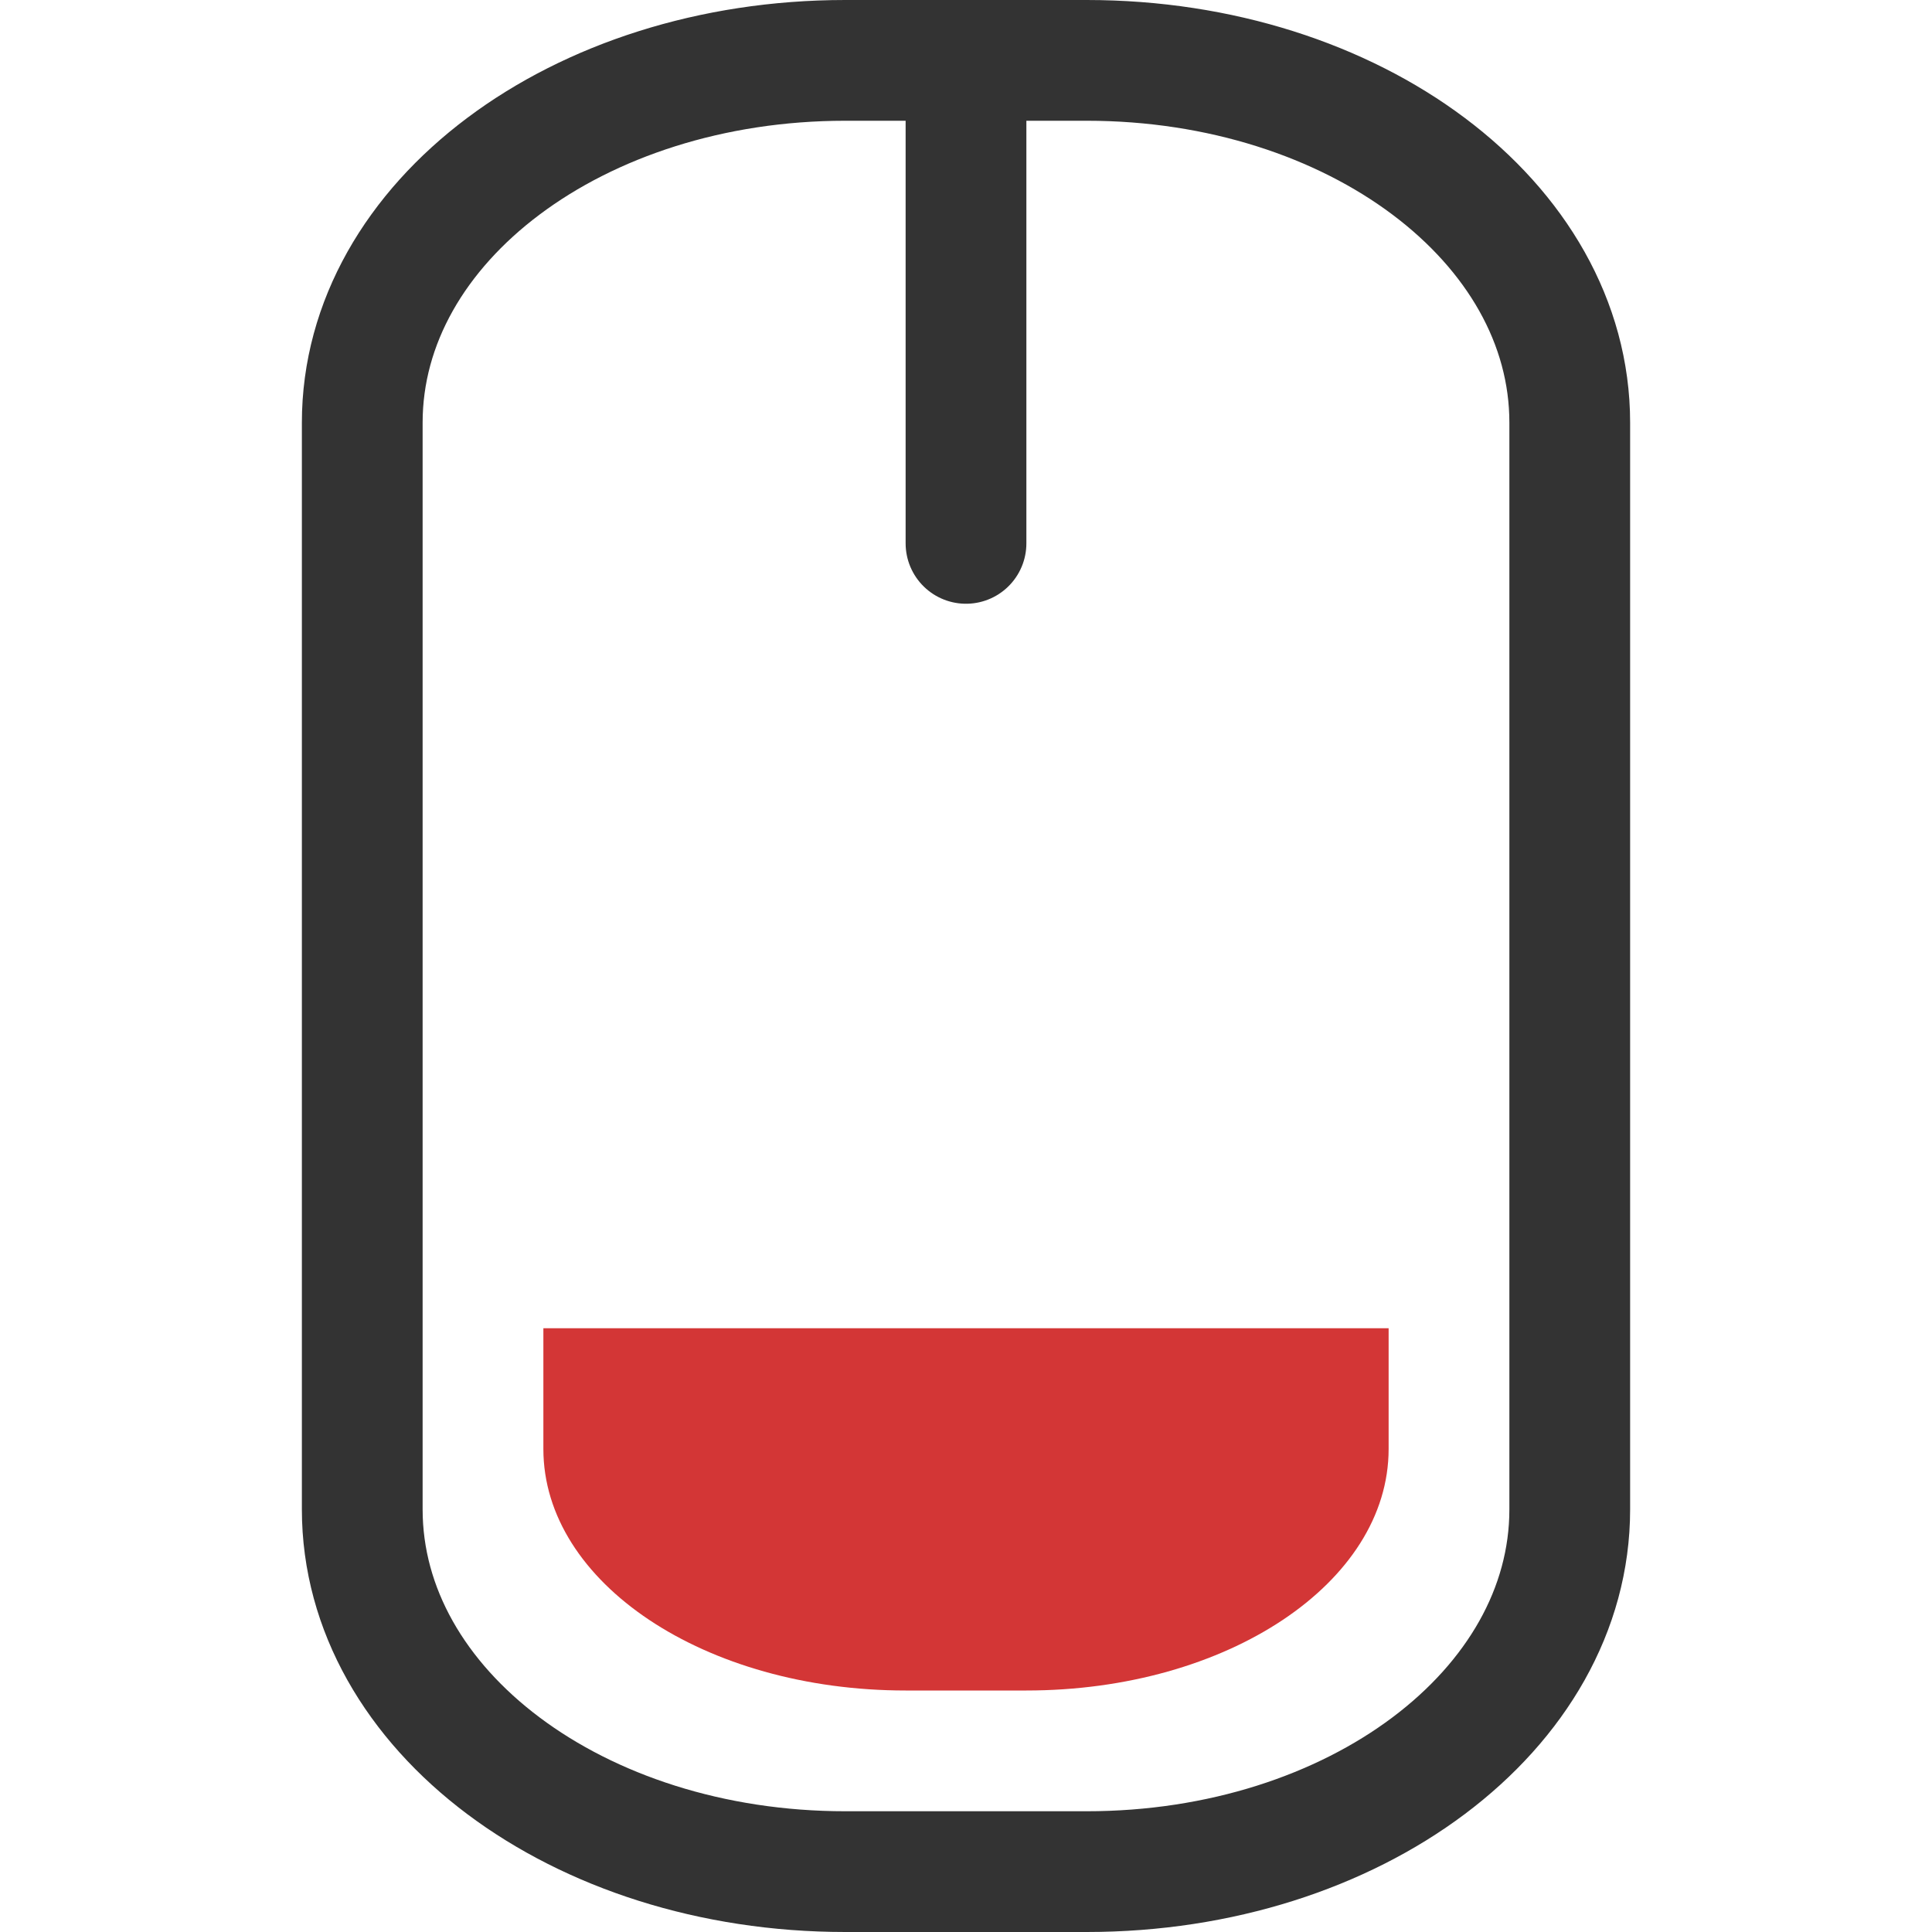 <?xml version="1.0" encoding="UTF-8" standalone="no"?>
<!-- Created with Inkscape (http://www.inkscape.org/) -->

<svg
   xmlns:dc="http://purl.org/dc/elements/1.1/"
   xmlns:cc="http://creativecommons.org/ns#"
   xmlns:rdf="http://www.w3.org/1999/02/22-rdf-syntax-ns#"
   xmlns:svg="http://www.w3.org/2000/svg"
   xmlns="http://www.w3.org/2000/svg"
   xmlns:sodipodi="http://sodipodi.sourceforge.net/DTD/sodipodi-0.dtd"
   xmlns:inkscape="http://www.inkscape.org/namespaces/inkscape"
   version="1.0"
   width="16"
   height="16"
   id="svg3941"
   inkscape:version="0.48.4 r9939"
   sodipodi:docname="gpm-mouse-020.svg">
  <sodipodi:namedview
     pagecolor="#ffffff"
     bordercolor="#666666"
     borderopacity="1"
     objecttolerance="10"
     gridtolerance="10"
     guidetolerance="10"
     inkscape:pageopacity="0"
     inkscape:pageshadow="2"
     inkscape:window-width="1366"
     inkscape:window-height="713"
     id="namedview3013"
     showgrid="false"
     inkscape:zoom="13.906433"
     inkscape:cx="-7.1672933"
     inkscape:cy="4.4274069"
     inkscape:window-x="0"
     inkscape:window-y="30"
     inkscape:window-maximized="1"
     inkscape:current-layer="layer1"
     fit-margin-left="2.5"
     fit-margin-right="2.5"
     fit-margin-top="0"
     fit-margin-bottom="0" />
  <defs
     id="defs3943" />
  <g
     transform="translate(-4.5,-2)"
     id="layer1"
     style="stroke:#bebebe;stroke-opacity:1">
    <path
       d="m 9,13 0,1 c 0,1.108 1.338,2 3,2 l 1,0 c 1.662,0 3,-0.892 3,-2 l 0,-1 c 0,0 -7,0 -7,0 z"
       inkscape:connector-curvature="0"
       id="rect3728"
       style="fill:#d33636;fill-opacity:1;fill-rule:nonzero;stroke:none;stroke-width:1;marker:none;visibility:visible;display:inline;overflow:visible;enable-background:accumulate" />
    <path
       d="m 11.5,2.5 2,0 c 2.216,0 4,1.338 4,3 L 17.5,14.5 c 0,1.662 -1.784,3 -4,3 l -2,0 c -2.216,0 -4,-1.338 -4,-3 l 0,-9 c 0,-1.662 1.784,-3 4,-3 z m 1,1e-6 0,4"
       inkscape:connector-curvature="0"
       id="path3231"
       style="fill:none;stroke:#333333;stroke-width:1;stroke-linecap:round;stroke-linejoin:miter;stroke-miterlimit:4;stroke-opacity:1;stroke-dashoffset:0;marker:none;visibility:visible;display:inline;overflow:visible;enable-background:accumulate;stroke-dasharray:none" />
  </g>
</svg>
